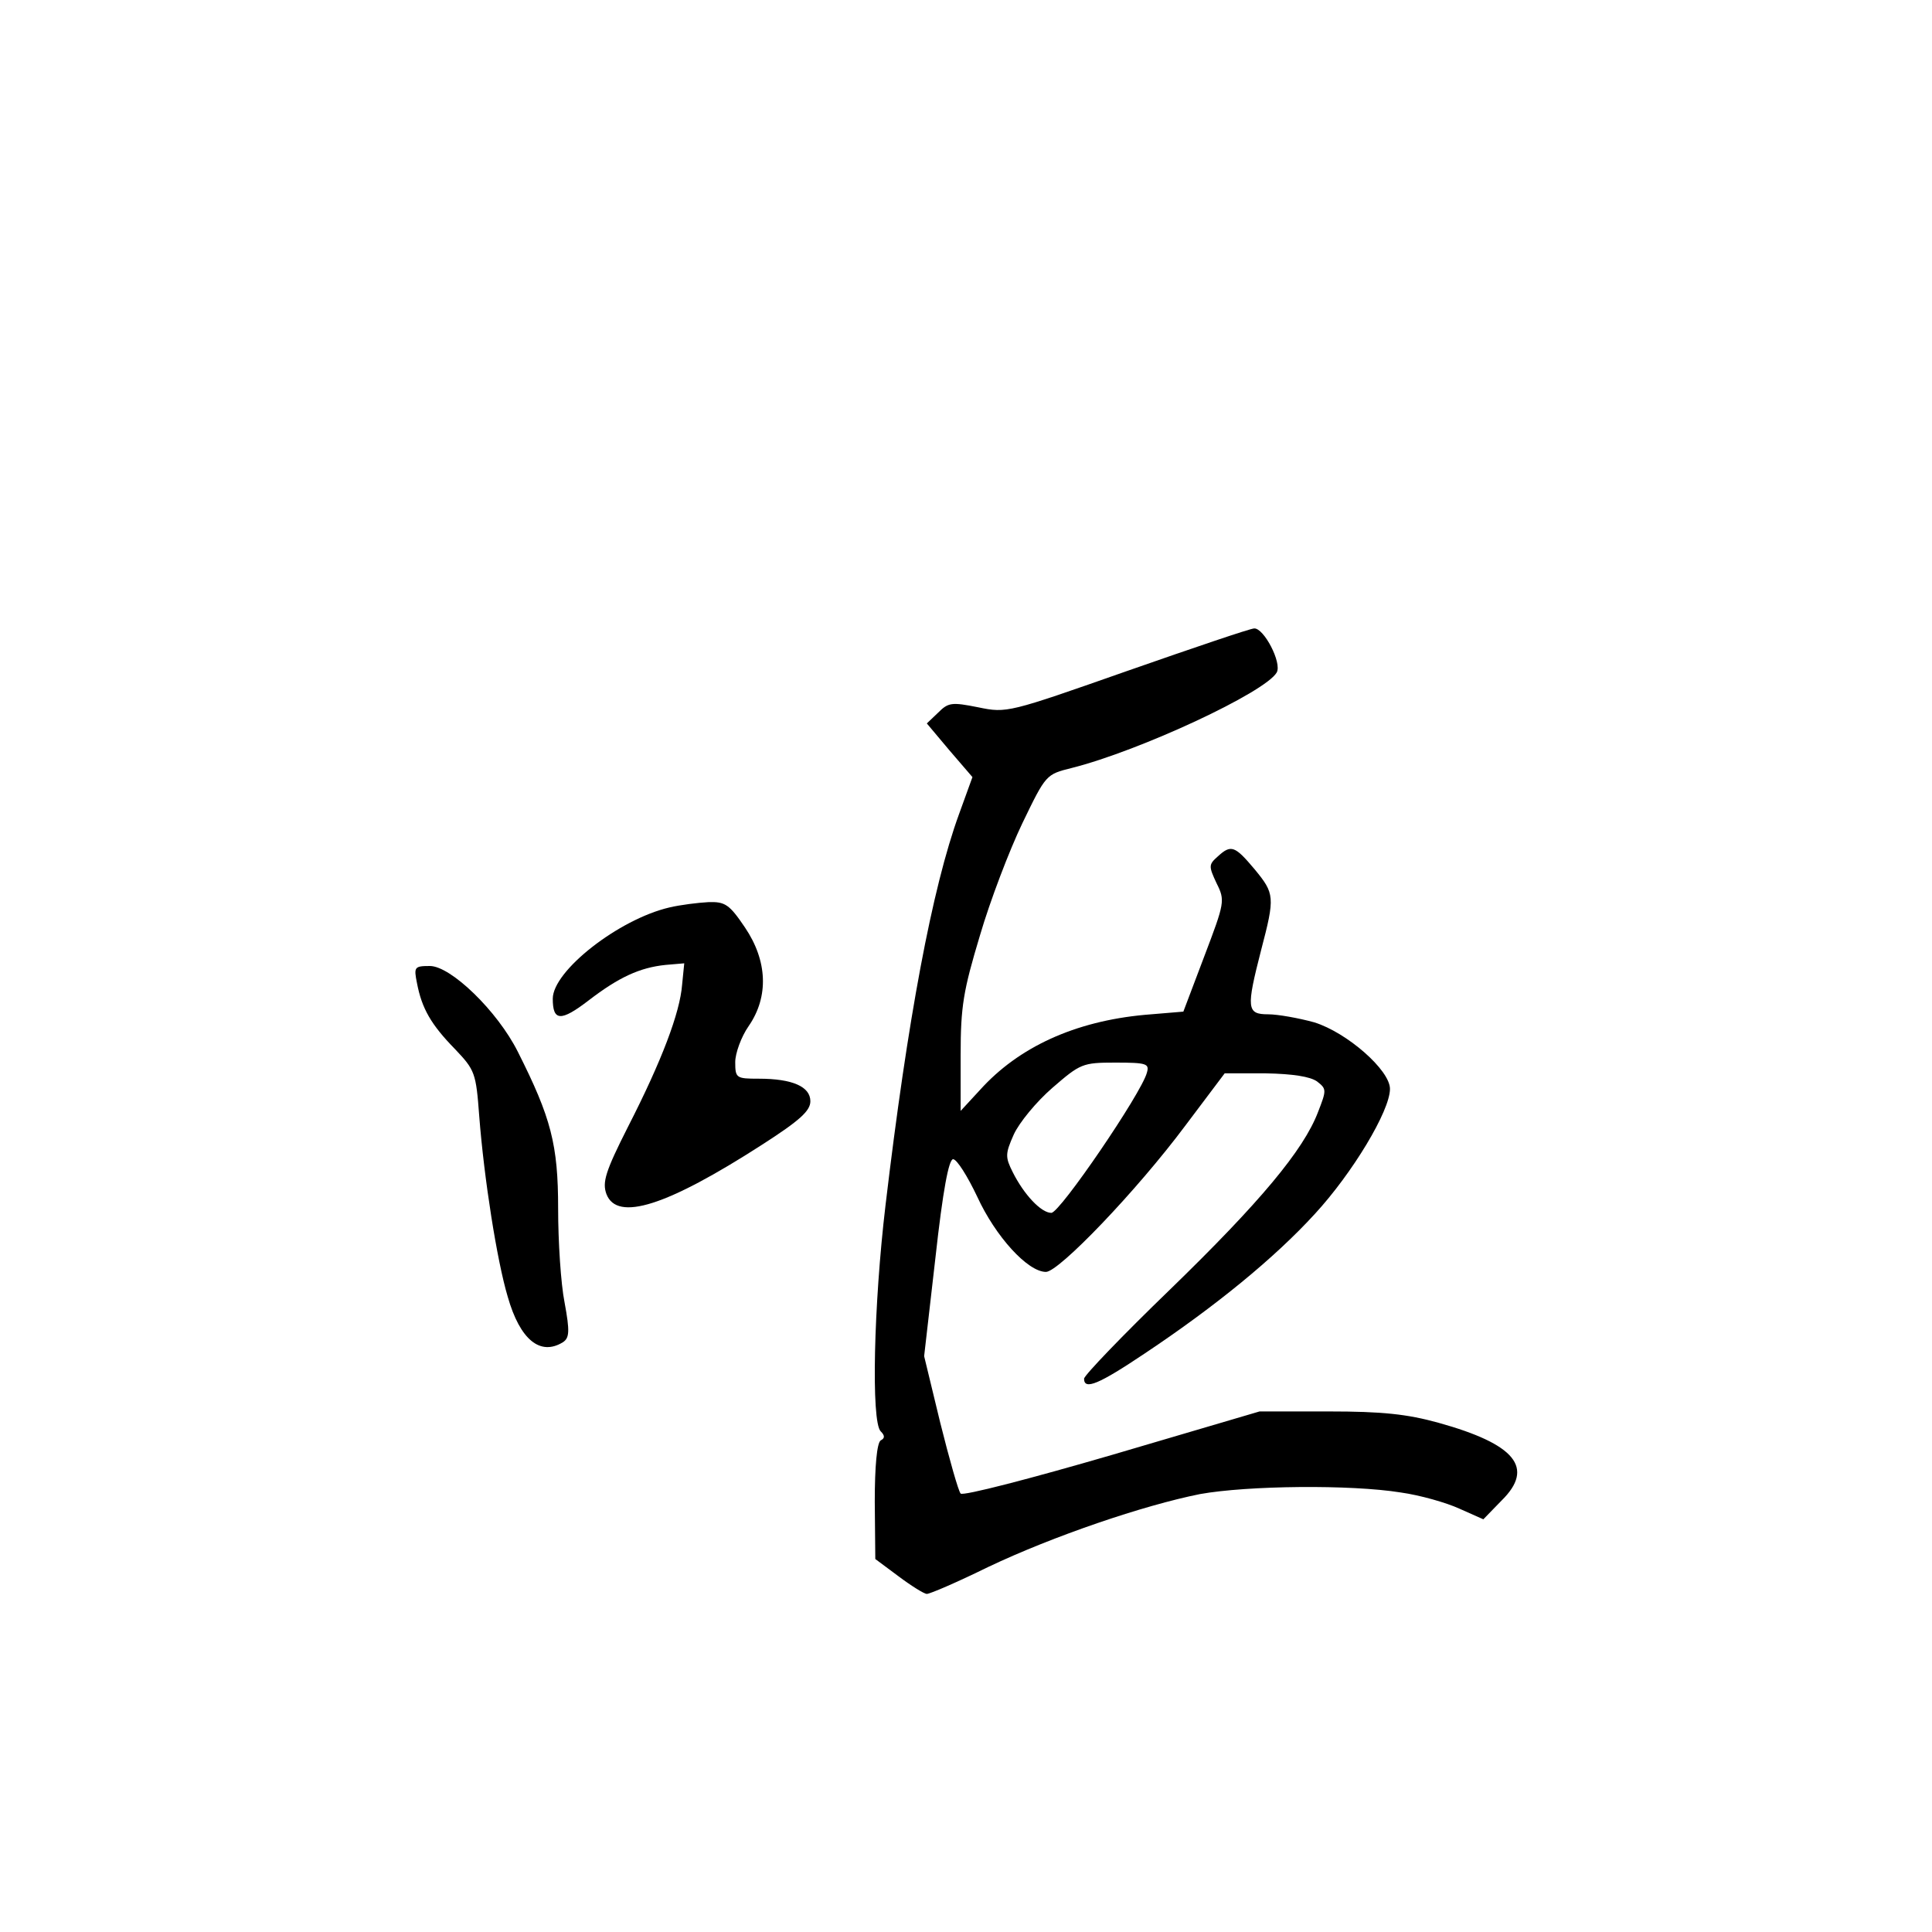 <?xml version="1.0" standalone="no"?>
<!DOCTYPE svg PUBLIC "-//W3C//DTD SVG 20010904//EN"
 "http://www.w3.org/TR/2001/REC-SVG-20010904/DTD/svg10.dtd">
<svg version="1.0" xmlns="http://www.w3.org/2000/svg"
 width="360pt" height="360pt" viewBox="0 0 360 360"
 preserveAspectRatio="xMidYMid meet">
<g transform="translate(0,360) scale(0.1,-0.1)"
fill="#000000" stroke="none">
<path d="M2101 2350 c-222 -78 -225 -79 -278 -68 -50 10 -56 9 -75 -10 l-21
-20 42 -50 43 -50 -25 -69 c-50 -137 -96 -383 -137 -729 -22 -185 -27 -403 -9
-421 8 -8 8 -13 0 -17 -7 -5 -11 -48 -11 -114 l1 -107 43 -32 c24 -18 48 -33
53 -33 6 0 57 22 114 50 122 58 290 115 395 136 89 16 281 18 374 3 36 -5 85
-19 109 -30 l45 -20 34 35 c62 61 26 105 -118 145 -58 16 -104 21 -204 21
l-129 0 -275 -81 c-151 -44 -278 -77 -282 -72 -4 4 -21 64 -38 132 l-30 124
21 183 c14 127 25 184 33 184 7 0 27 -32 45 -70 34 -74 94 -140 128 -140 24 0
169 151 260 273 l73 97 77 0 c50 -1 82 -6 95 -15 18 -14 18 -16 2 -57 -27 -71
-108 -168 -276 -331 -88 -85 -160 -160 -160 -166 0 -22 28 -10 113 47 132 88
242 178 317 260 70 76 140 192 140 233 0 35 -80 105 -141 124 -29 8 -68 15
-86 15 -40 0 -41 11 -13 120 26 99 25 105 -12 150 -37 44 -44 47 -69 24 -17
-15 -17 -18 -2 -50 16 -32 15 -36 -23 -136 l-39 -103 -72 -6 c-130 -12 -235
-60 -307 -140 l-36 -39 0 104 c0 91 5 120 36 223 19 65 55 159 79 209 44 91
44 91 92 103 127 32 361 141 382 178 10 18 -24 83 -42 82 -7 0 -113 -36 -236
-79z m36 -749 c-10 -38 -162 -261 -178 -261 -19 0 -51 34 -72 76 -14 28 -14
34 2 70 10 22 42 61 72 87 52 45 56 47 117 47 59 0 64 -2 59 -19z"/>
<path d="M1247 1909 c-94 -22 -217 -118 -217 -170 0 -42 15 -43 67 -3 56 43
95 61 143 66 l35 3 -4 -40 c-4 -52 -38 -142 -101 -265 -42 -83 -48 -103 -40
-125 20 -52 113 -22 290 92 70 45 90 63 90 81 0 27 -33 42 -96 42 -42 0 -44 1
-44 31 0 16 11 47 25 67 38 55 35 122 -7 184 -29 43 -37 48 -68 47 -19 -1 -52
-5 -73 -10z"/>
<path d="M777 1768 c9 -47 26 -77 71 -123 37 -39 39 -44 45 -125 9 -116 33
-269 53 -336 23 -81 61 -111 103 -85 12 8 13 20 3 74 -7 35 -12 114 -12 175 0
119 -13 169 -75 292 -38 76 -125 160 -164 160 -29 0 -30 -2 -24 -32z"/>
</g>
</svg>

